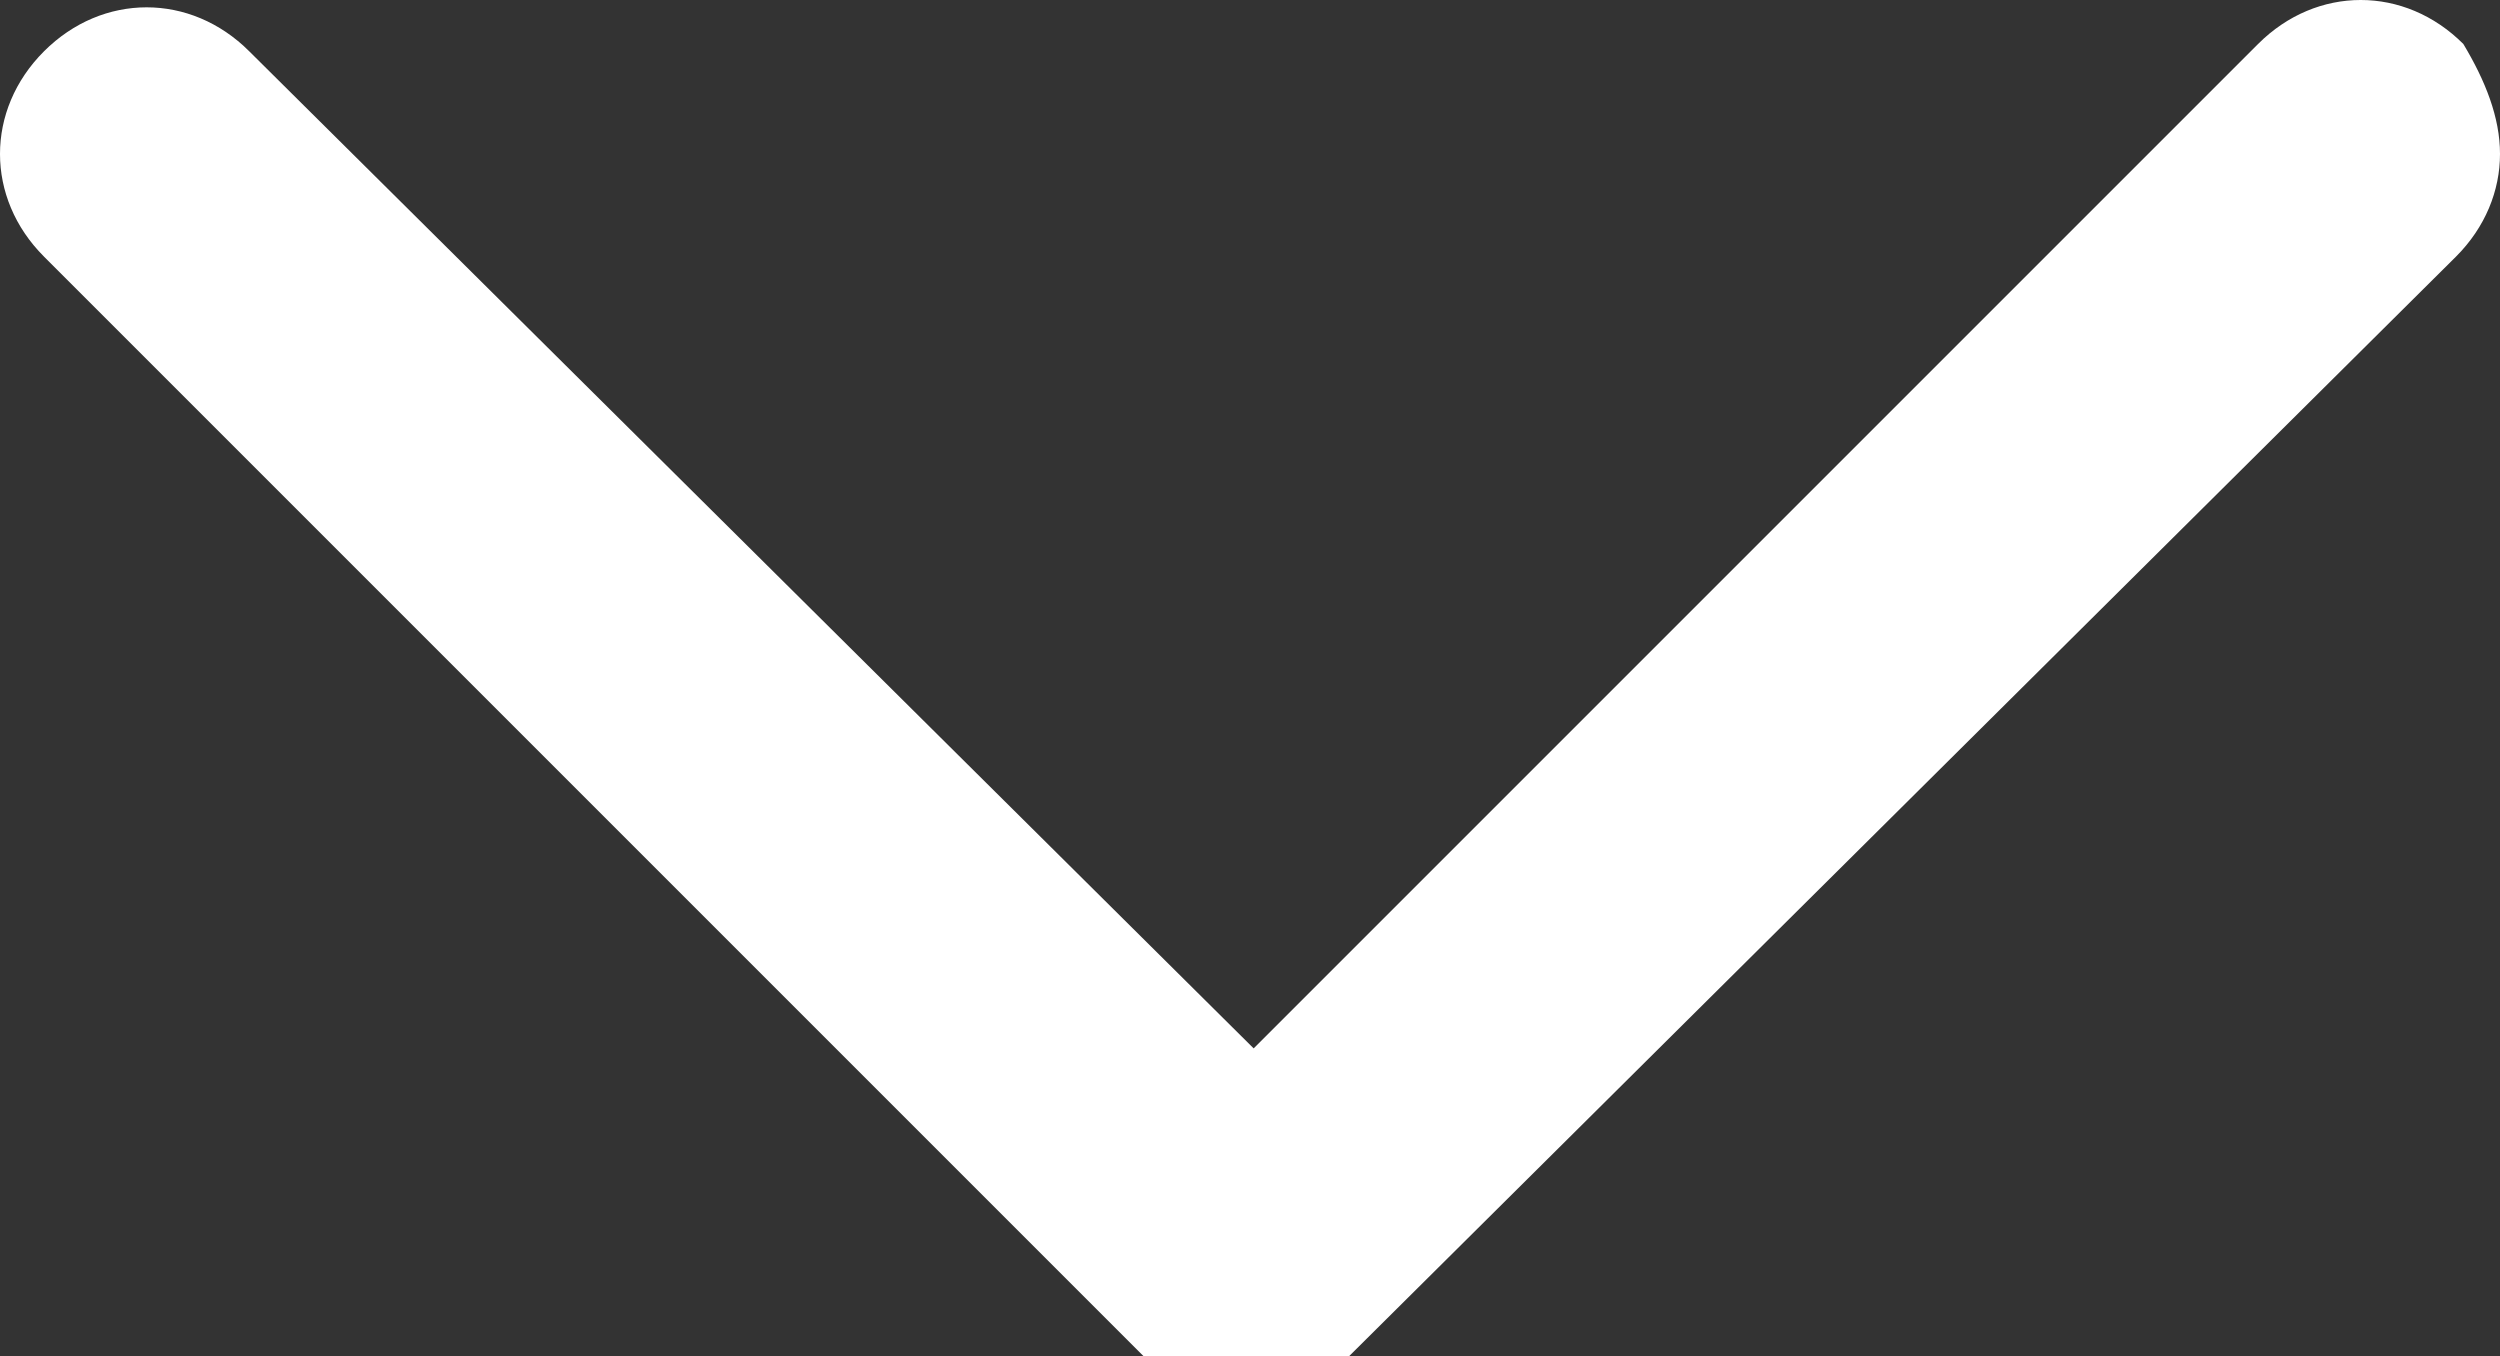 <?xml version="1.0" encoding="utf-8"?>
<!-- Generator: Adobe Illustrator 18.0.0, SVG Export Plug-In . SVG Version: 6.00 Build 0)  -->
<!DOCTYPE svg PUBLIC "-//W3C//DTD SVG 1.1//EN" "http://www.w3.org/Graphics/SVG/1.1/DTD/svg11.dtd">
<svg version="1.1" id="Layer_1" xmlns="http://www.w3.org/2000/svg" xmlns:xlink="http://www.w3.org/1999/xlink" x="0px" y="0px"
	 viewBox="25.5 37.9 34.1 18.5" enable-background="new 25.5 37.9 34.1 18.5" xml:space="preserve">
<rect x="25.5" y="37.9" width="34.1" height="18.5" fill="#333333" stroke="none"/>
<g>
	<path fill="#FFFFFF" d="M59.6,40c0,0.5-0.2,1-0.6,1.4l-15.1,15c-0.8,0.8-2,0.8-2.8,0l-15-15c-0.8-0.8-0.8-2,0-2.8s2-0.8,2.8,0
		l13.7,13.6l13.7-13.7c0.8-0.8,2-0.8,2.8,0C59.4,39,59.6,39.5,59.6,40z"/>
</g>
</svg>
